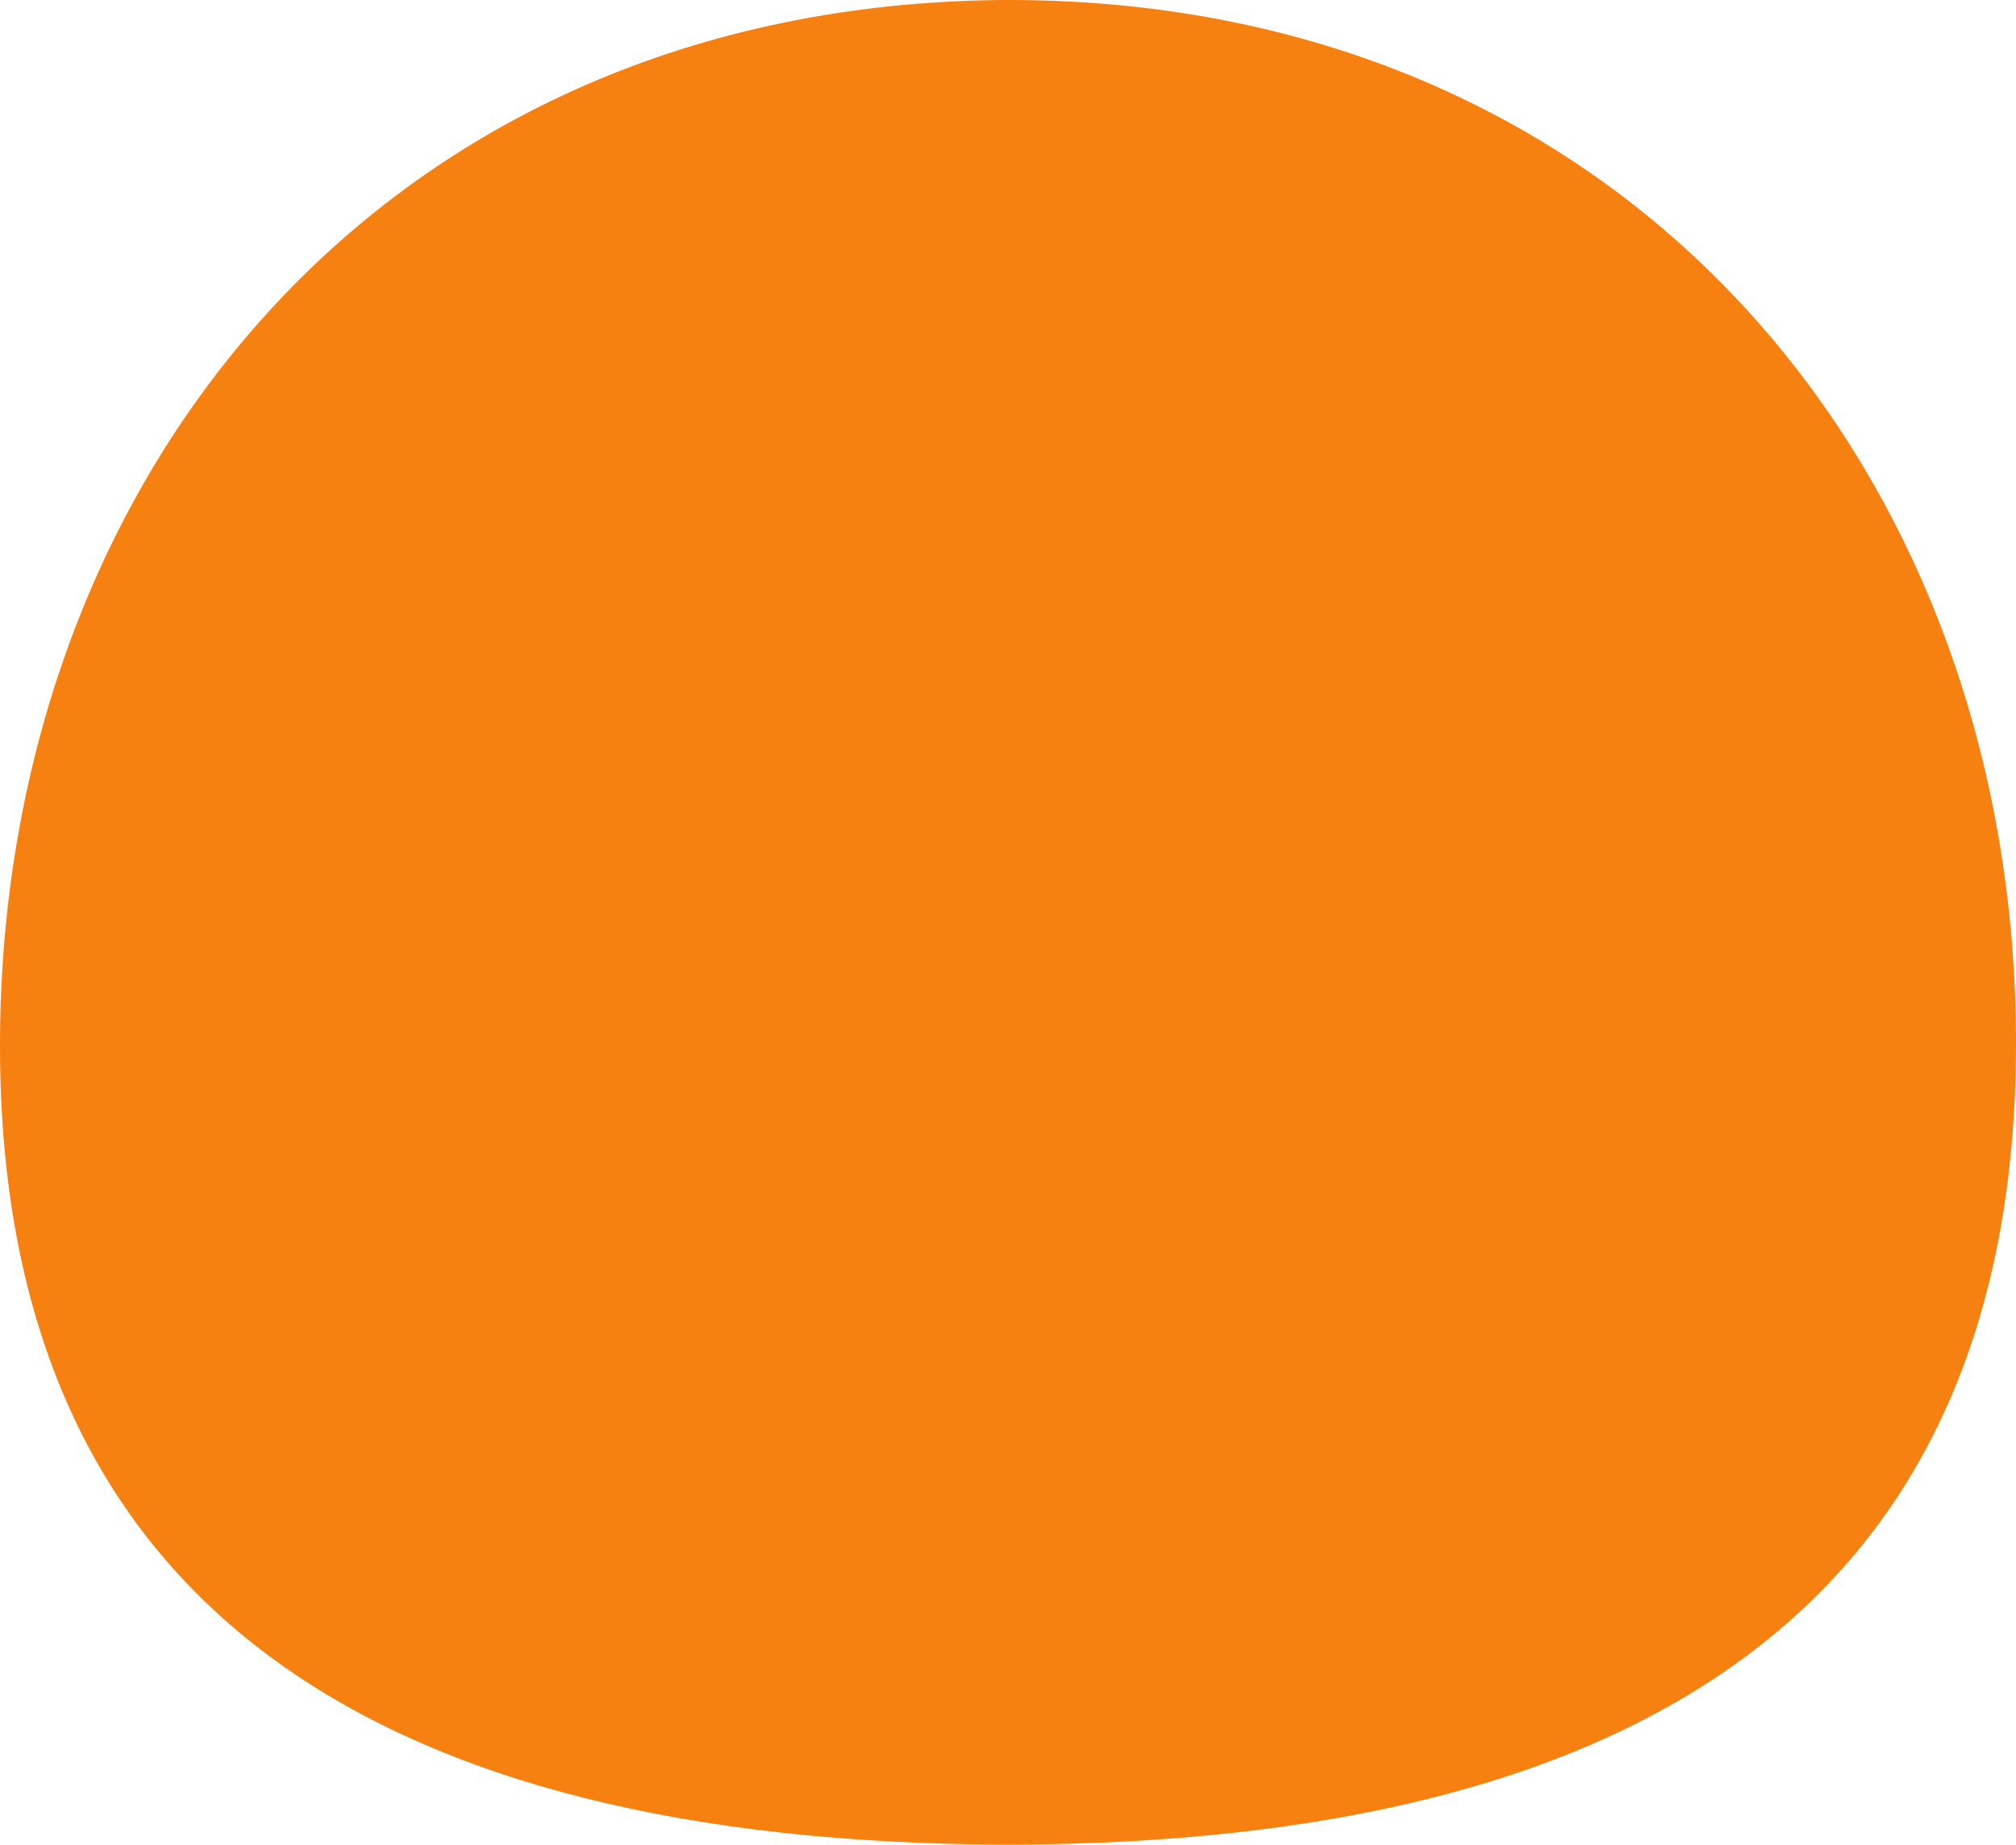 <?xml version="1.0" encoding="UTF-8"?>
<!-- Generator: Adobe Illustrator 27.3.1, SVG Export Plug-In . SVG Version: 6.00 Build 0)  -->
<svg version="1.1" id="レイヤー_1" xmlns="http://www.w3.org/2000/svg" xmlns:xlink="http://www.w3.org/1999/xlink" x="0px" y="0px" viewBox="0 0 80 73.2" style="enable-background:new 0 0 80 73.2;" xml:space="preserve">
<style type="text/css">
	.st0{fill:#F68010;}
</style>
<path id="パス_138" class="st0" d="M0,41.5L0,41.5C0,18.9,15.2,0.2,39.8,0h0.4C64.8,0.1,80,18.9,80,41.4  c0,22.5-15.2,31.7-39.8,31.8l0,0h-0.4C15.2,73.1,0,63.9,0,41.5"/>
</svg>